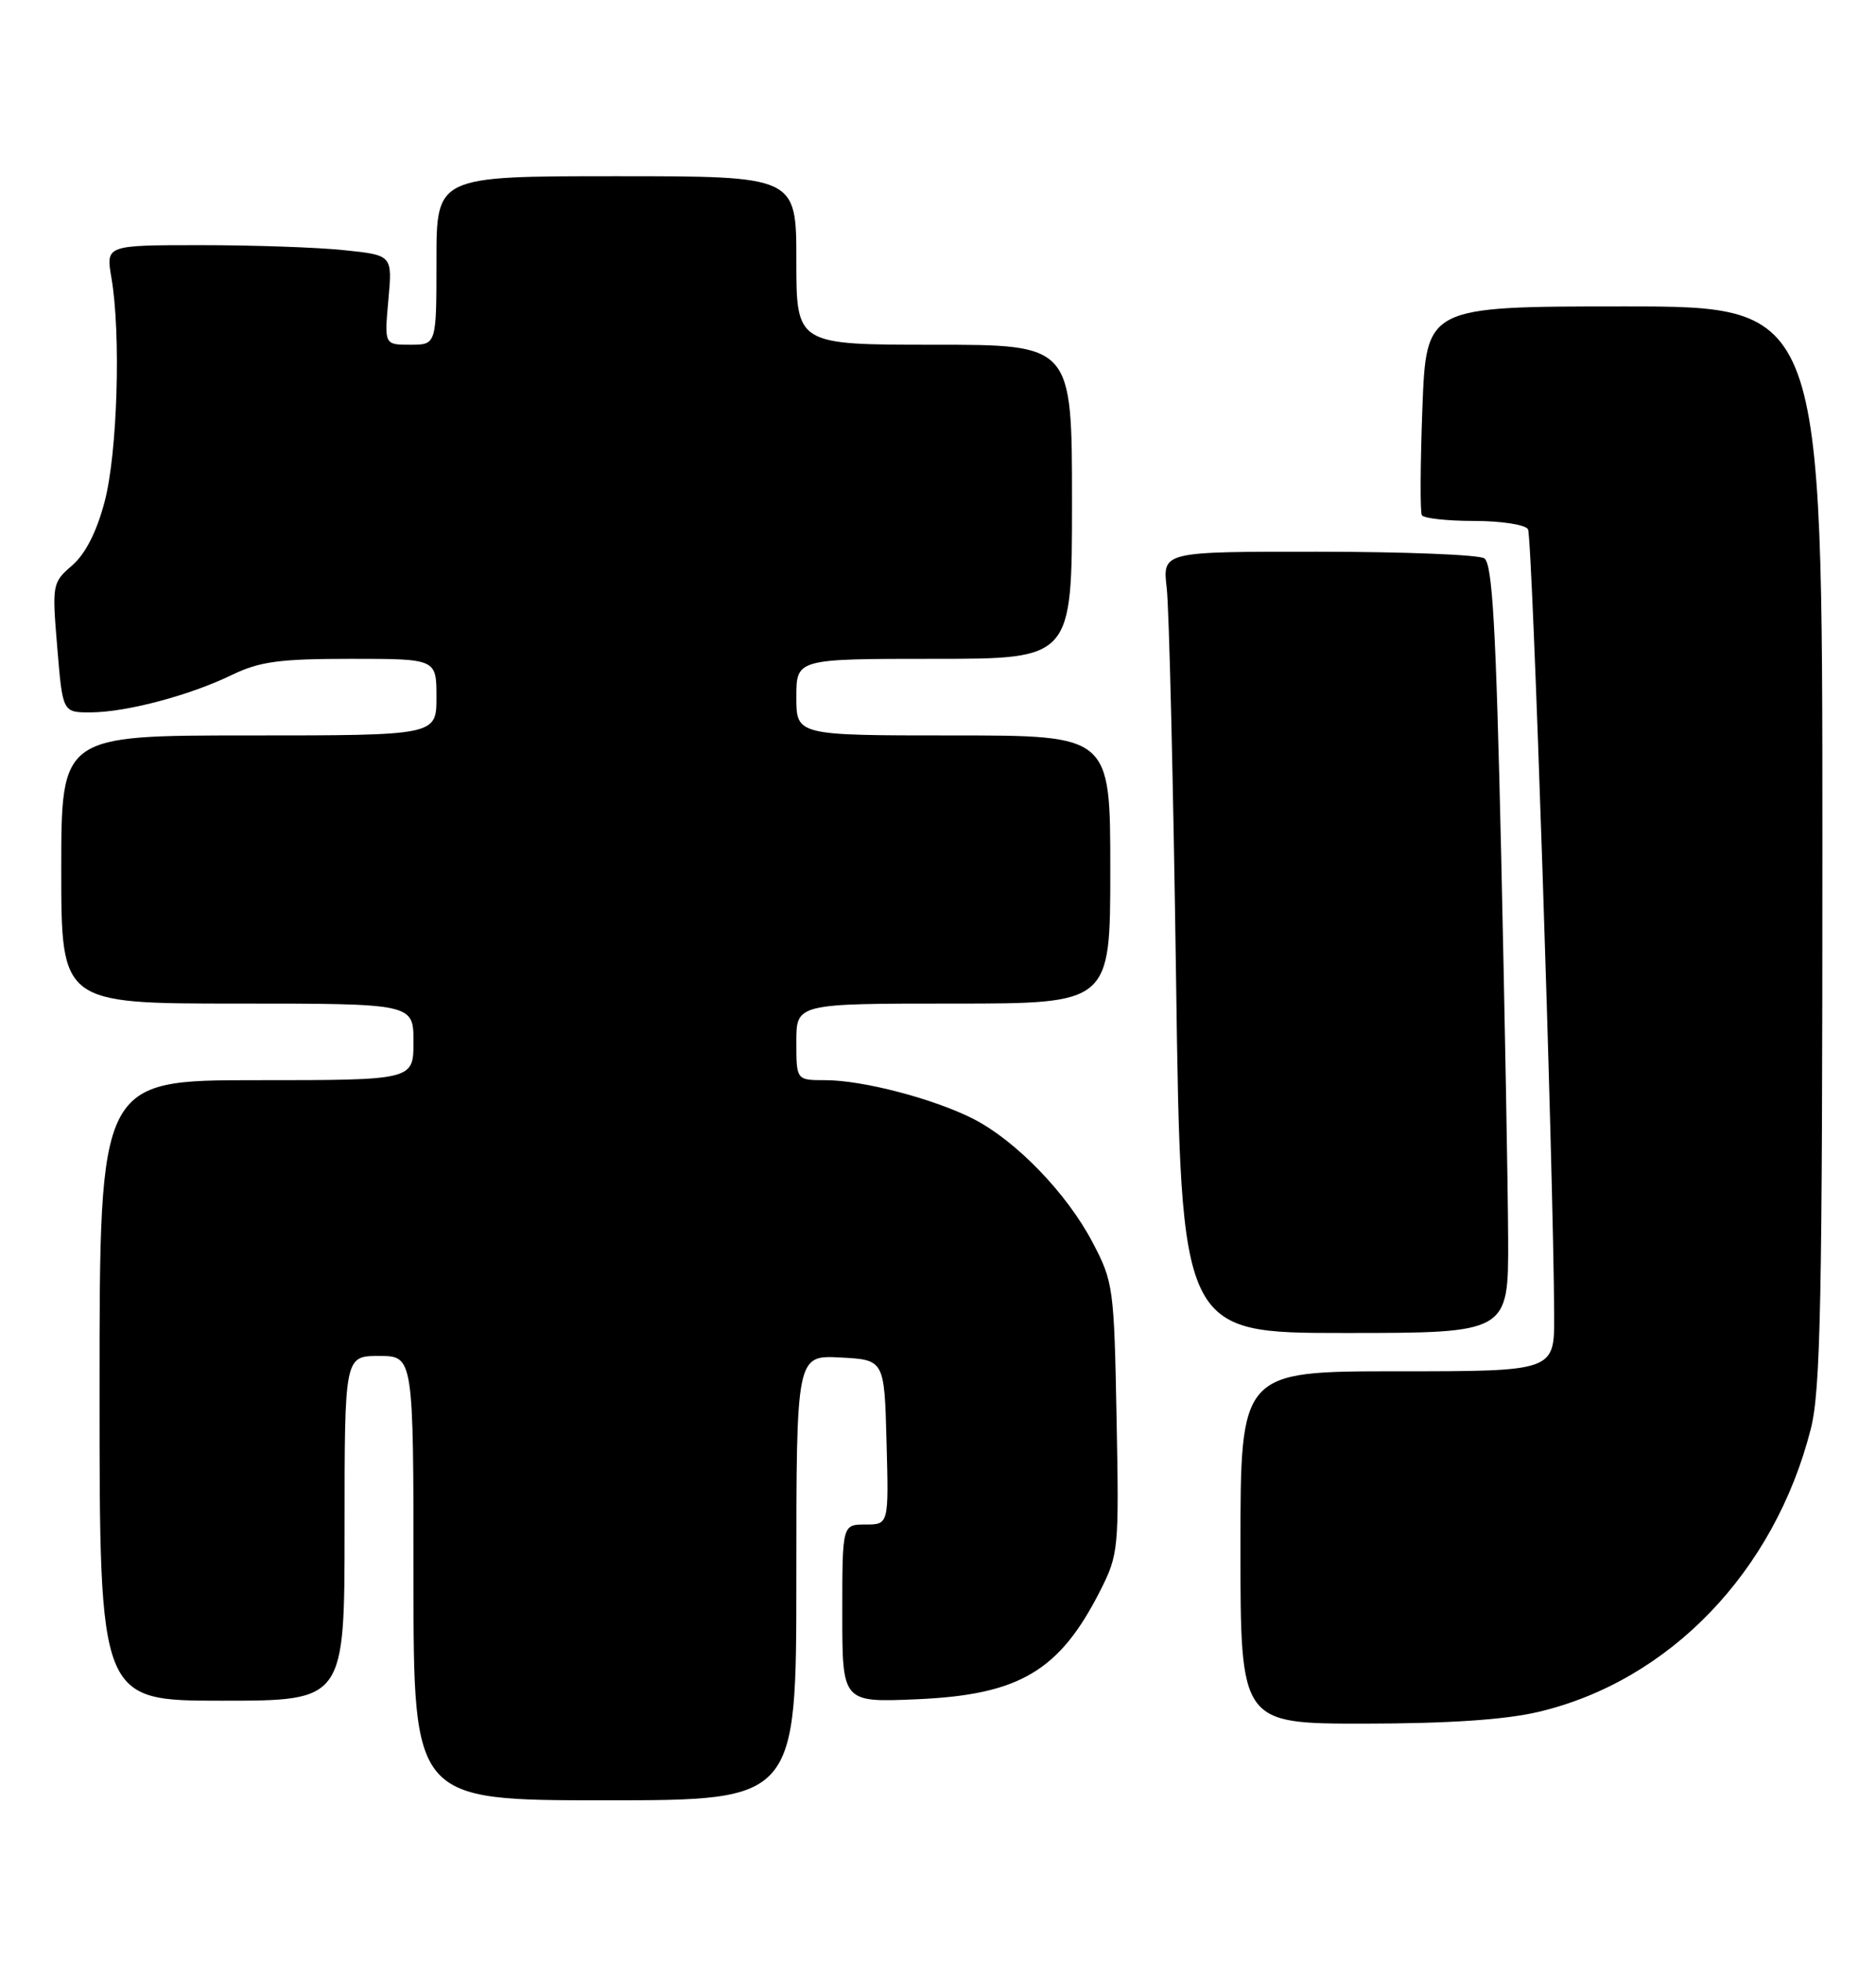 <?xml version="1.0" encoding="UTF-8" standalone="no"?>
<!DOCTYPE svg PUBLIC "-//W3C//DTD SVG 1.1//EN" "http://www.w3.org/Graphics/SVG/1.1/DTD/svg11.dtd" >
<svg xmlns="http://www.w3.org/2000/svg" xmlns:xlink="http://www.w3.org/1999/xlink" version="1.1" viewBox="0 0 245 256">
 <g >
 <path fill="currentColor"
d=" M 104.00 205.95 C 104.00 176.90 104.00 176.90 109.75 177.20 C 115.50 177.50 115.50 177.50 115.78 188.25 C 116.07 199.00 116.07 199.00 113.03 199.00 C 110.00 199.00 110.00 199.00 110.00 210.62 C 110.00 222.23 110.00 222.23 119.75 221.81 C 133.13 221.23 138.37 218.13 143.69 207.63 C 146.08 202.90 146.15 202.23 145.82 185.13 C 145.50 168.06 145.40 167.33 142.68 162.16 C 139.32 155.76 132.69 148.91 127.13 146.06 C 121.96 143.43 112.69 141.00 107.79 141.00 C 104.00 141.00 104.00 141.00 104.00 136.00 C 104.00 131.00 104.00 131.00 124.50 131.00 C 145.00 131.00 145.00 131.00 145.00 113.50 C 145.00 96.00 145.00 96.00 124.50 96.00 C 104.00 96.00 104.00 96.00 104.00 91.00 C 104.00 86.00 104.00 86.00 122.00 86.00 C 140.00 86.00 140.00 86.00 140.00 65.50 C 140.00 45.00 140.00 45.00 122.00 45.00 C 104.00 45.00 104.00 45.00 104.00 34.00 C 104.00 23.00 104.00 23.00 80.50 23.00 C 57.00 23.00 57.00 23.00 57.00 34.00 C 57.00 45.00 57.00 45.00 53.59 45.00 C 50.19 45.00 50.19 45.00 50.72 39.16 C 51.25 33.31 51.25 33.31 44.98 32.66 C 41.53 32.29 33.11 32.00 26.27 32.00 C 13.82 32.00 13.82 32.00 14.55 36.25 C 15.81 43.57 15.34 59.18 13.66 65.50 C 12.63 69.41 11.16 72.30 9.43 73.80 C 6.82 76.06 6.79 76.26 7.48 84.55 C 8.18 93.00 8.18 93.00 11.84 92.99 C 16.49 92.97 24.75 90.79 30.31 88.09 C 33.91 86.35 36.51 86.00 45.82 86.00 C 57.00 86.00 57.00 86.00 57.00 91.00 C 57.00 96.00 57.00 96.00 32.50 96.00 C 8.00 96.00 8.00 96.00 8.00 113.50 C 8.00 131.00 8.00 131.00 31.00 131.00 C 54.00 131.00 54.00 131.00 54.00 136.00 C 54.00 141.00 54.00 141.00 33.50 141.00 C 13.00 141.00 13.00 141.00 13.00 181.50 C 13.00 222.00 13.00 222.00 29.00 222.00 C 45.00 222.00 45.00 222.00 45.00 199.50 C 45.00 177.00 45.00 177.00 49.50 177.00 C 54.00 177.00 54.00 177.00 54.00 206.00 C 54.00 235.00 54.00 235.00 79.00 235.00 C 104.00 235.00 104.00 235.00 104.00 205.95 Z  M 200.91 223.46 C 218.01 219.43 231.73 205.18 236.48 186.54 C 237.77 181.49 238.00 169.85 238.00 110.29 C 238.00 40.00 238.00 40.00 212.13 40.00 C 186.27 40.00 186.27 40.00 185.76 53.25 C 185.49 60.54 185.45 66.84 185.69 67.25 C 185.92 67.66 188.99 68.00 192.50 68.00 C 196.01 68.00 199.18 68.48 199.55 69.08 C 200.13 70.02 202.88 152.52 202.97 171.75 C 203.00 179.00 203.00 179.00 182.50 179.00 C 162.00 179.00 162.00 179.00 162.00 202.00 C 162.00 225.00 162.00 225.00 178.25 224.99 C 189.21 224.98 196.59 224.48 200.91 223.46 Z  M 196.96 161.75 C 196.93 155.01 196.52 132.45 196.05 111.62 C 195.37 81.75 194.90 73.55 193.84 72.88 C 193.10 72.41 183.35 72.02 172.16 72.02 C 151.81 72.00 151.81 72.00 152.37 76.75 C 152.68 79.36 153.23 102.31 153.59 127.75 C 154.24 174.00 154.24 174.00 175.62 174.00 C 197.00 174.00 197.00 174.00 196.96 161.75 Z "/>
</g>
</svg>